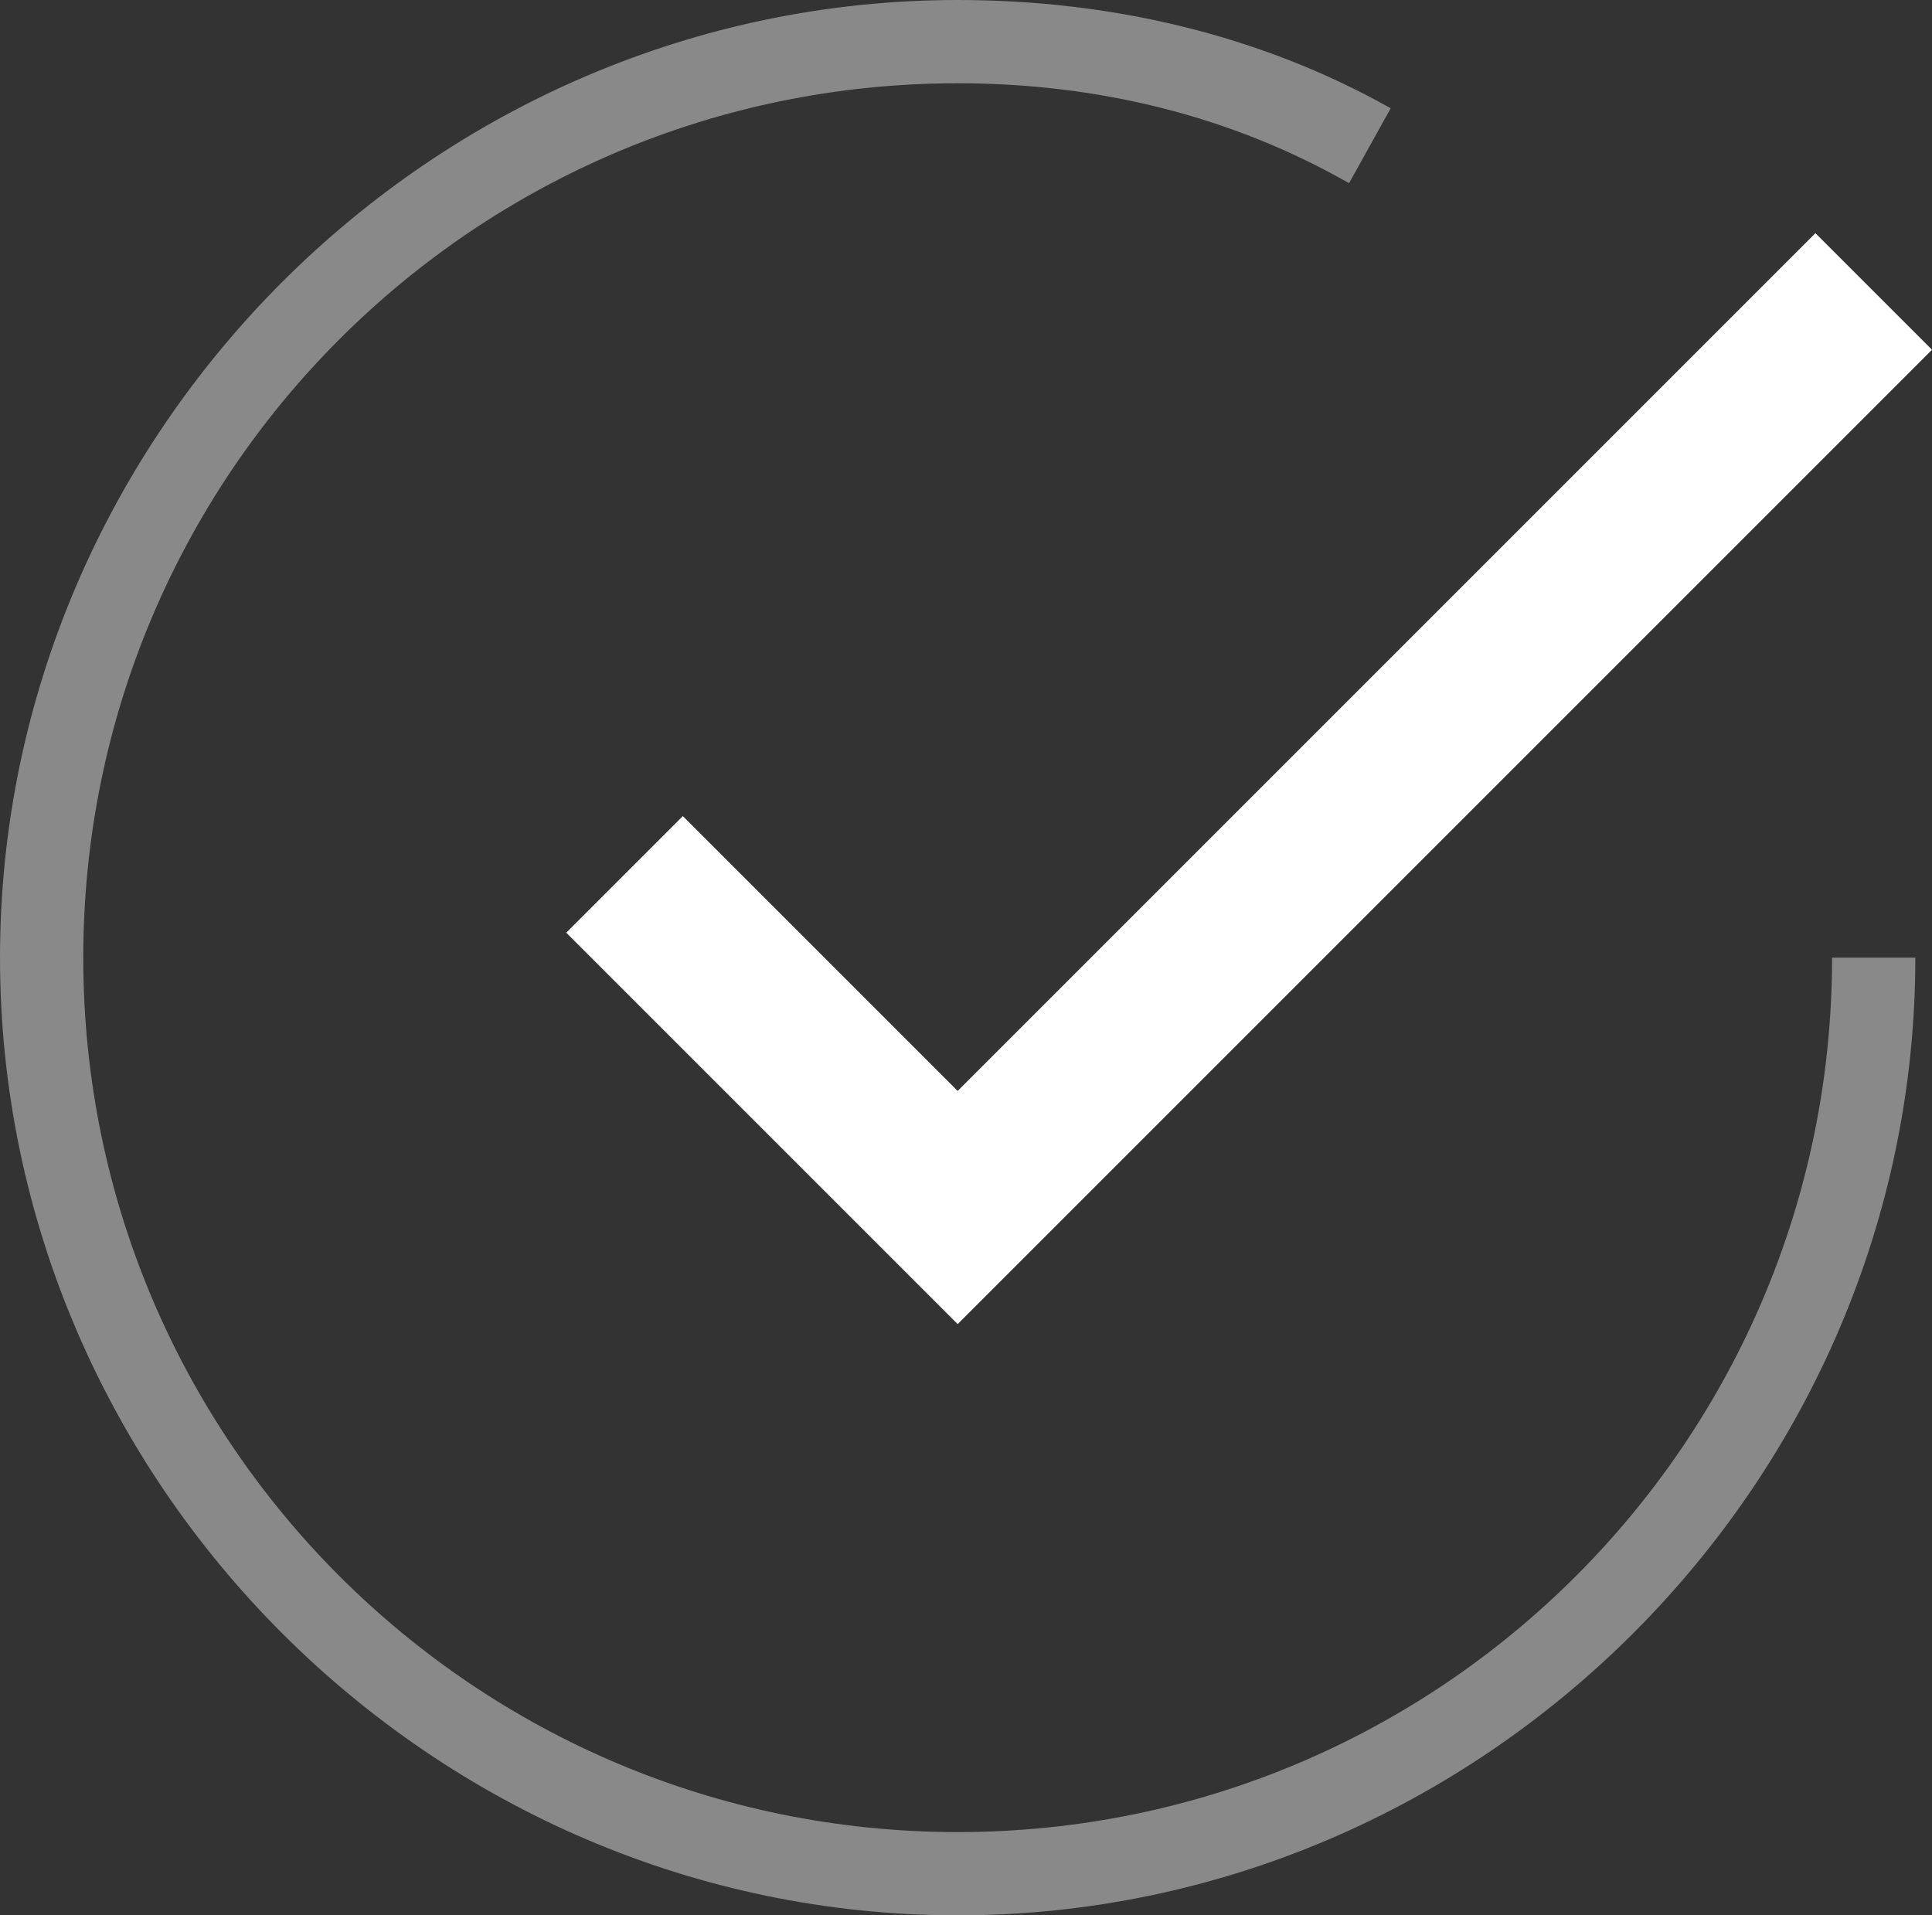 <?xml version="1.0" encoding="utf-8"?>
<!-- Generator: Adobe Illustrator 19.0.0, SVG Export Plug-In . SVG Version: 6.00 Build 0)  -->
<svg version="1.1" id="Layer_1" xmlns="http://www.w3.org/2000/svg" xmlns:xlink="http://www.w3.org/1999/xlink" x="0px" y="0px"
	 viewBox="0 0 23.2 23" style="enable-background:new 0 0 23.2 23;" xml:space="preserve">
<rect x="0" y="0" width="23.2" height="23" fill="#333333" stroke="none"/>
<style type="text/css">
	.st0{opacity:0.42;fill:#FFFFFF;}
	.st1{fill:#FFFFFF;}
</style>
<g>
	<path id="XMLID_2_" class="st0" d="M11.5,23C5.2,23,0,17.8,0,11.5C0,5.2,5.2,0,11.5,0c1.8,0,3.6,0.4,5.2,1.3l-0.5,0.9
		C14.8,1.4,13.2,1,11.5,1C5.7,1,1,5.7,1,11.5C1,17.3,5.7,22,11.5,22C17.3,22,22,17.3,22,11.5h1C23,17.8,17.8,23,11.5,23z"/>
	<polygon id="XMLID_3_" class="st1" points="11.5,15.9 6.8,11.2 8.2,9.8 11.5,13.1 21.8,2.8 23.2,4.2 	"/>
</g>
</svg>
